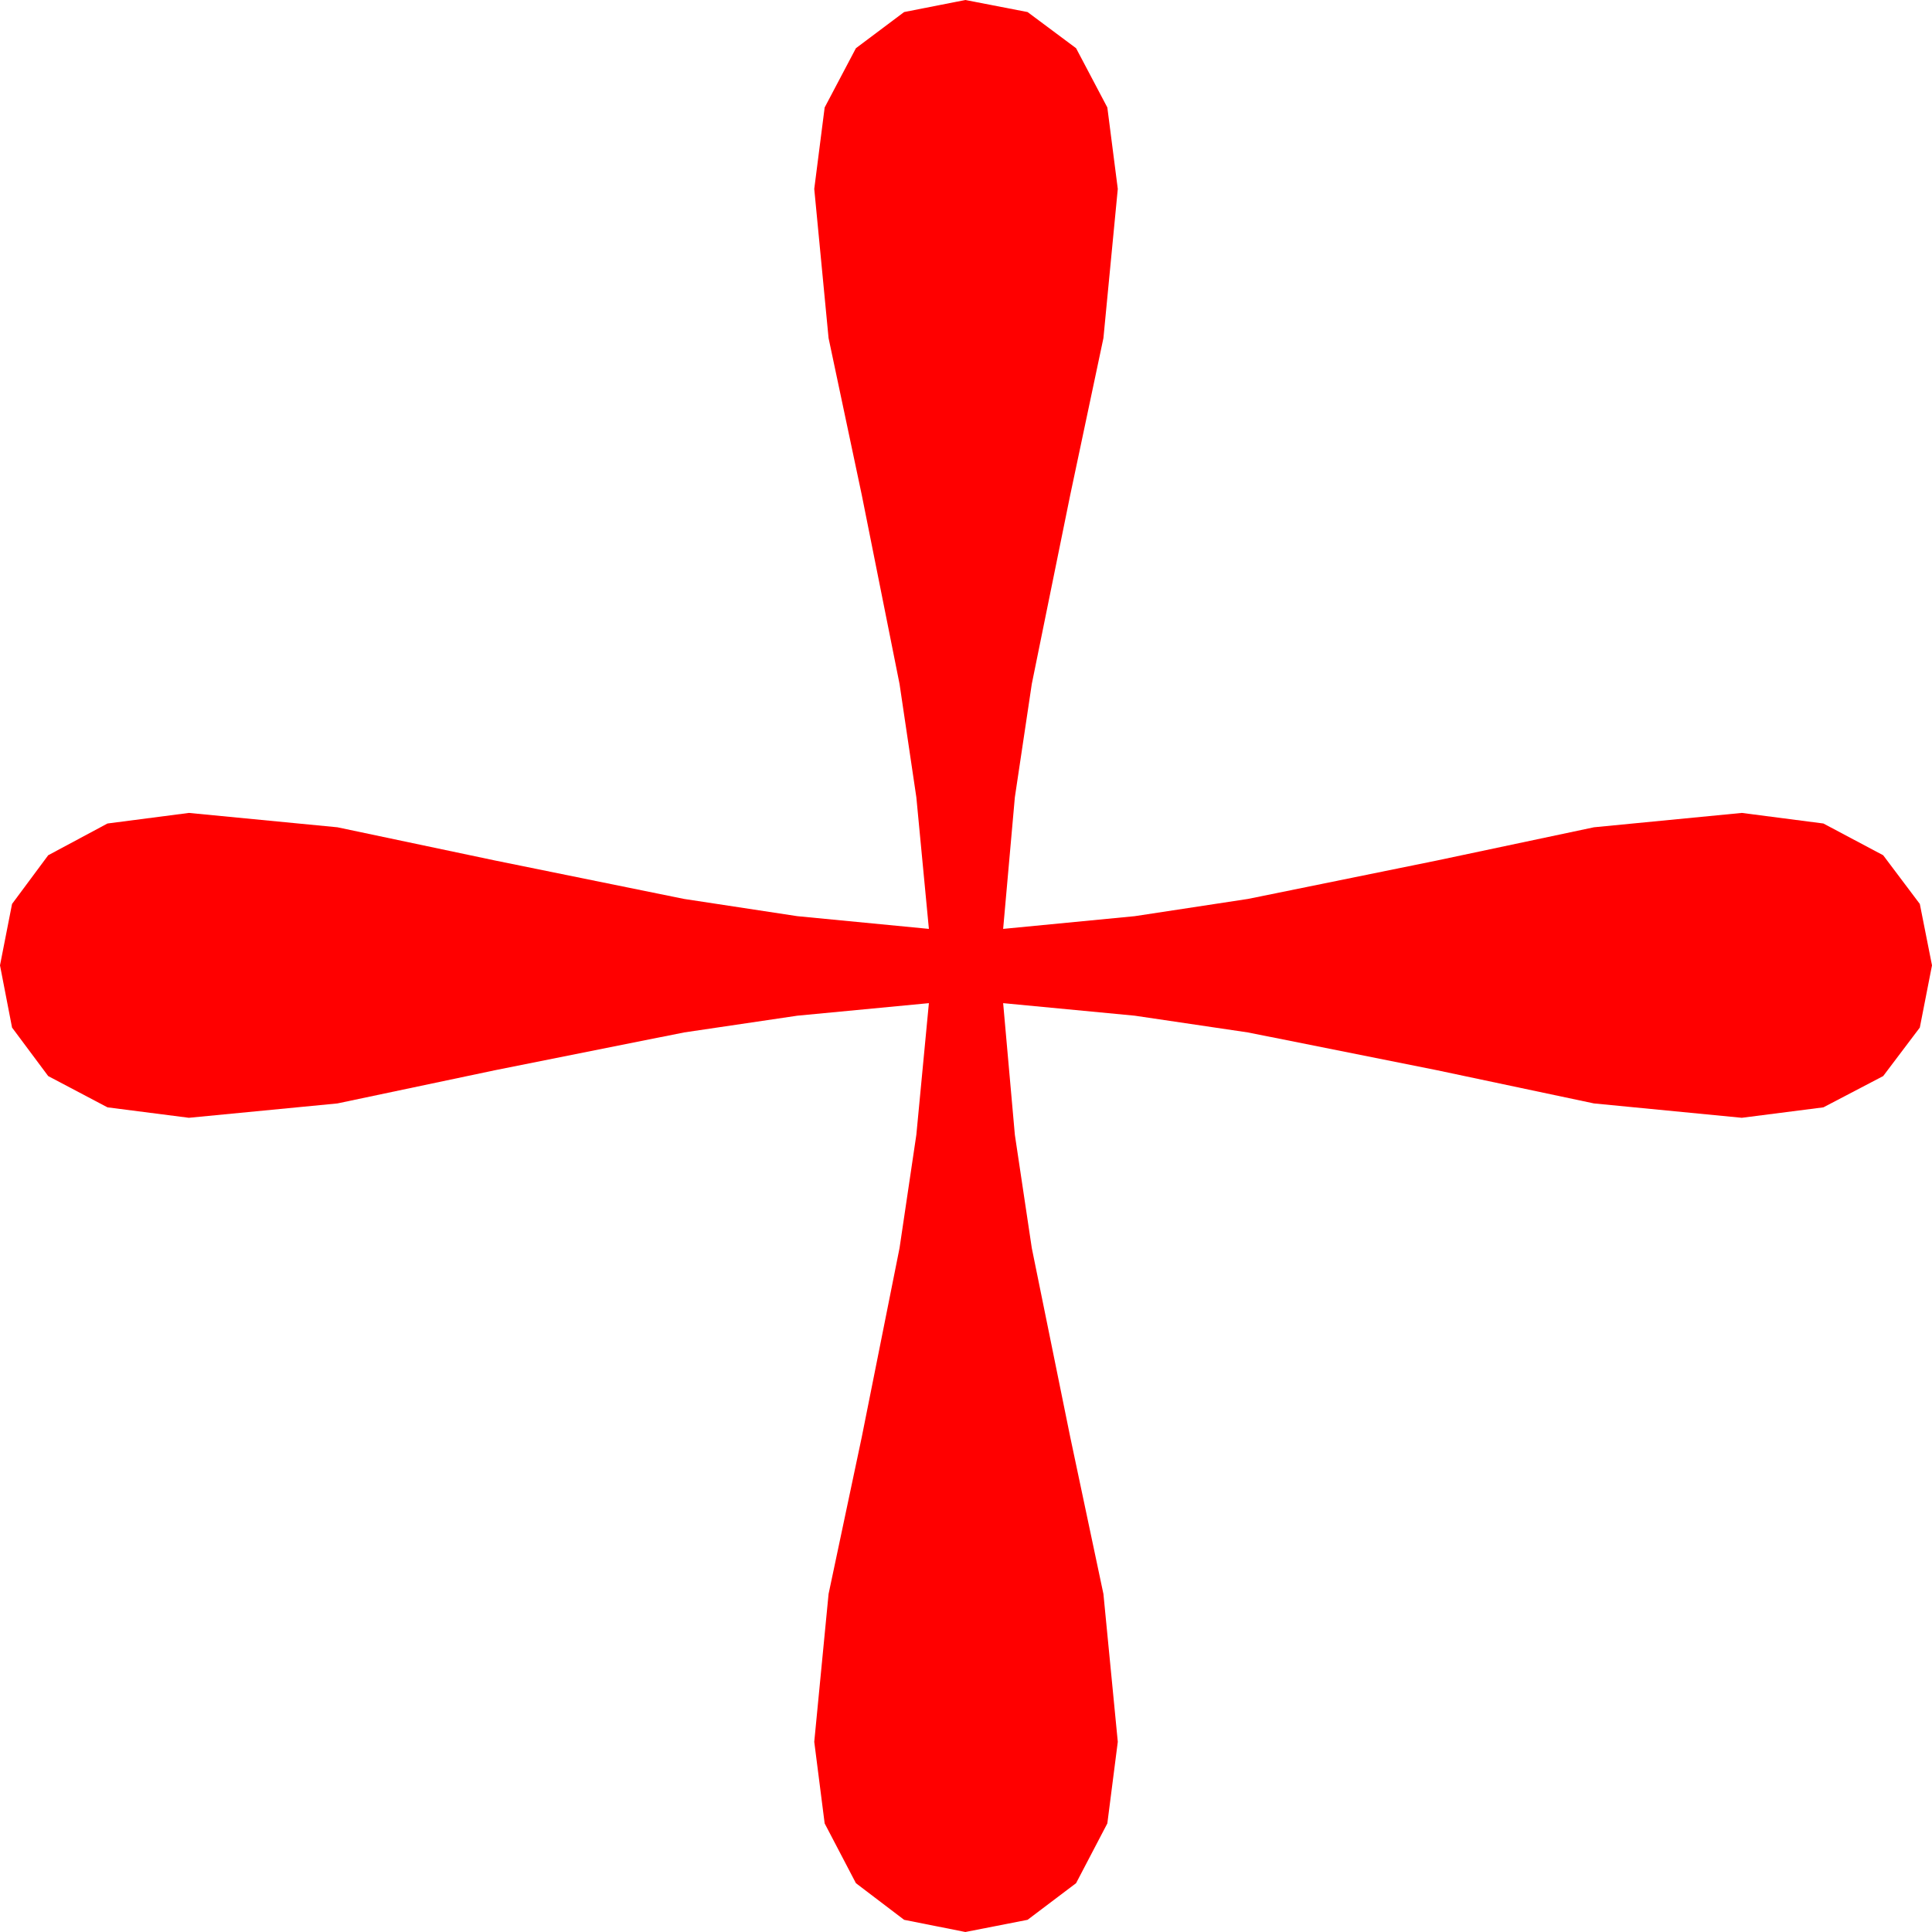 <?xml version="1.0" encoding="utf-8"?>
<!DOCTYPE svg PUBLIC "-//W3C//DTD SVG 1.1//EN" "http://www.w3.org/Graphics/SVG/1.1/DTD/svg11.dtd">
<svg width="43.447" height="43.447" xmlns="http://www.w3.org/2000/svg" xmlns:xlink="http://www.w3.org/1999/xlink" xmlns:xml="http://www.w3.org/XML/1998/namespace" version="1.1">
  <g>
    <g>
      <path style="fill:#FF0000;fill-opacity:1" d="M21.709,0L23.108,0.271 24.199,1.084 24.902,2.417 25.137,4.248 24.814,7.603 24.067,11.133 23.203,15.381 22.822,17.93 22.559,20.889 25.518,20.603 28.066,20.215 32.314,19.351 35.845,18.604 39.17,18.281 41.005,18.519 42.349,19.233 43.173,20.328 43.447,21.709 43.173,23.108 42.349,24.199 41.005,24.902 39.17,25.137 35.845,24.814 32.314,24.067 28.066,23.218 25.518,22.841 22.559,22.559 22.822,25.518 23.203,28.066 24.067,32.314 24.814,35.845 25.137,39.17 24.902,41.005 24.199,42.349 23.108,43.173 21.709,43.447 20.332,43.173 19.248,42.349 18.545,41.005 18.311,39.17 18.633,35.845 19.38,32.314 20.229,28.066 20.607,25.518 20.889,22.559 17.93,22.841 15.381,23.218 11.133,24.067 7.588,24.814 4.248,25.137 2.417,24.902 1.084,24.199 0.271,23.108 0,21.709 0.271,20.328 1.084,19.233 2.417,18.519 4.248,18.281 7.588,18.604 11.133,19.351 15.381,20.215 17.93,20.603 20.889,20.889 20.607,17.93 20.229,15.381 19.38,11.133 18.633,7.603 18.311,4.248 18.545,2.417 19.248,1.084 20.332,0.271 21.709,0z" />
    </g>
  </g>
</svg>